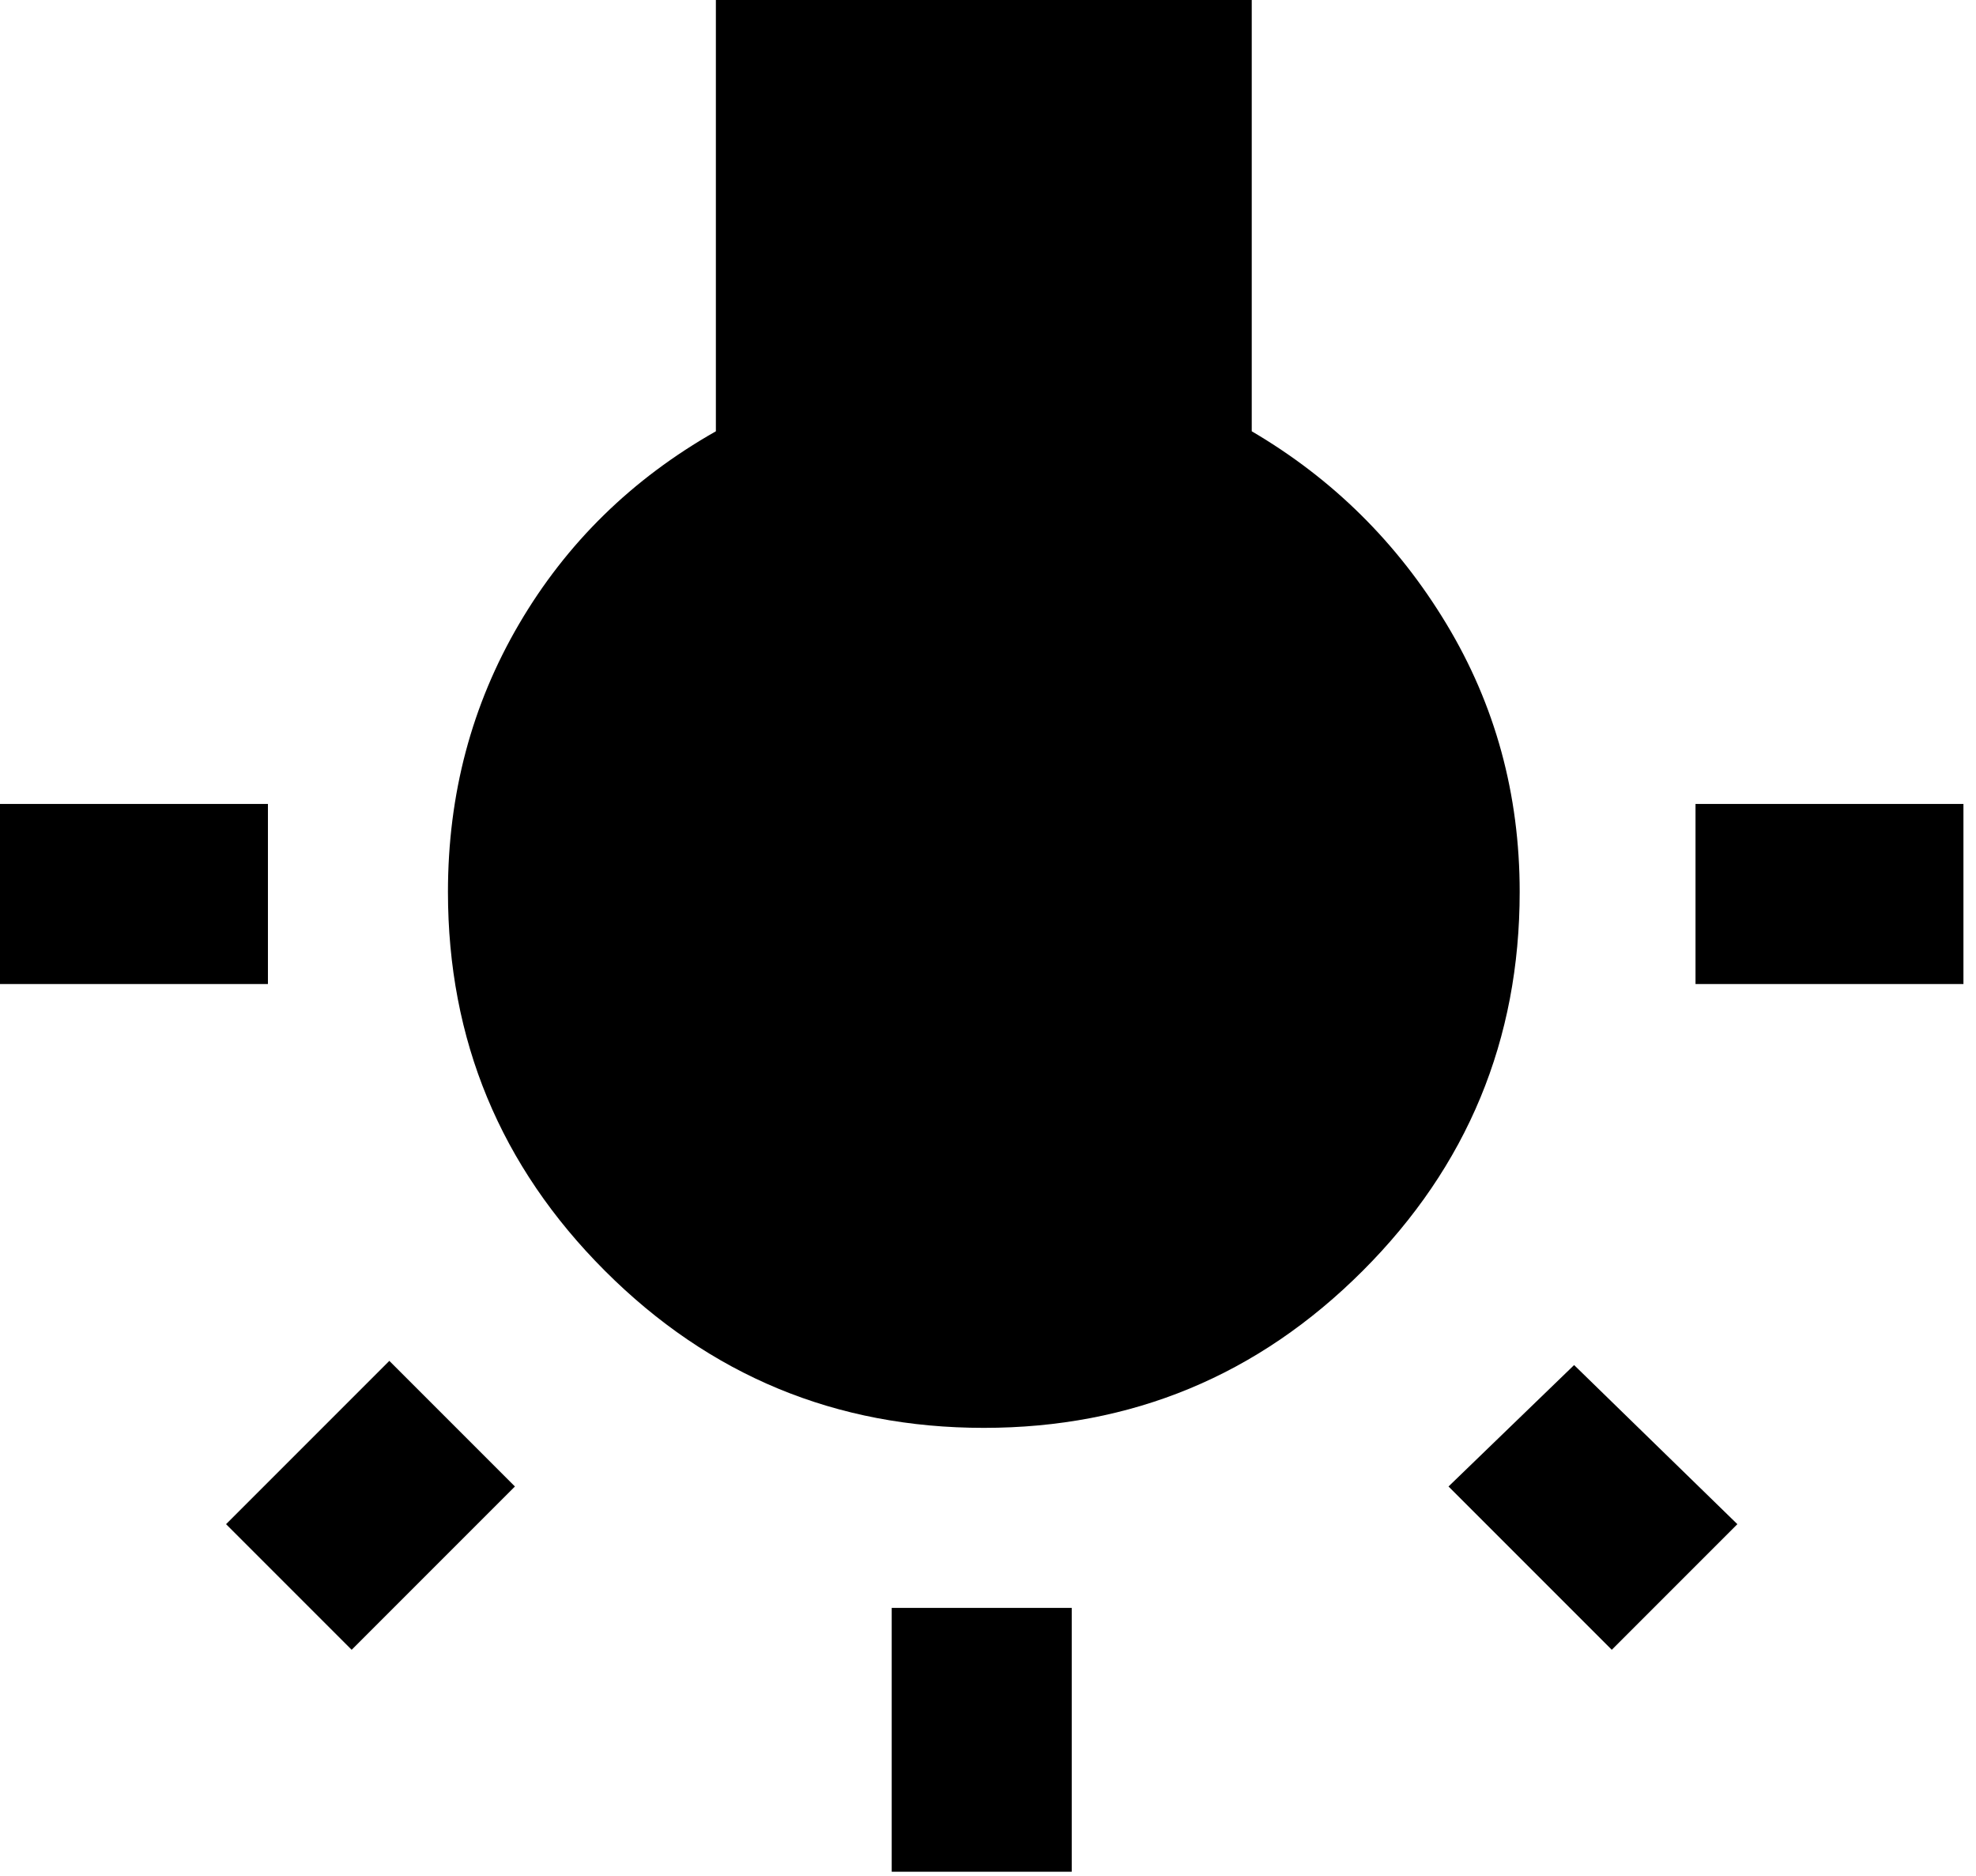 <svg xmlns="http://www.w3.org/2000/svg" xmlns:xlink="http://www.w3.org/1999/xlink" width="472" height="448" viewBox="0 0 472 448"><path fill="currentColor" d="m54 364l39-39l30 30l-39 39zm159 83v-63h43v63zM64 192v43H0v-43zm235-89q29 17 46.5 46t17.5 64q0 53-37.5 90.5T235 341t-90.5-37.5T107 213q0-35 17-64t47-46V0h128zm106 89h64v43h-64zm-59 163l30-29l39 38l-30 30z"/></svg>